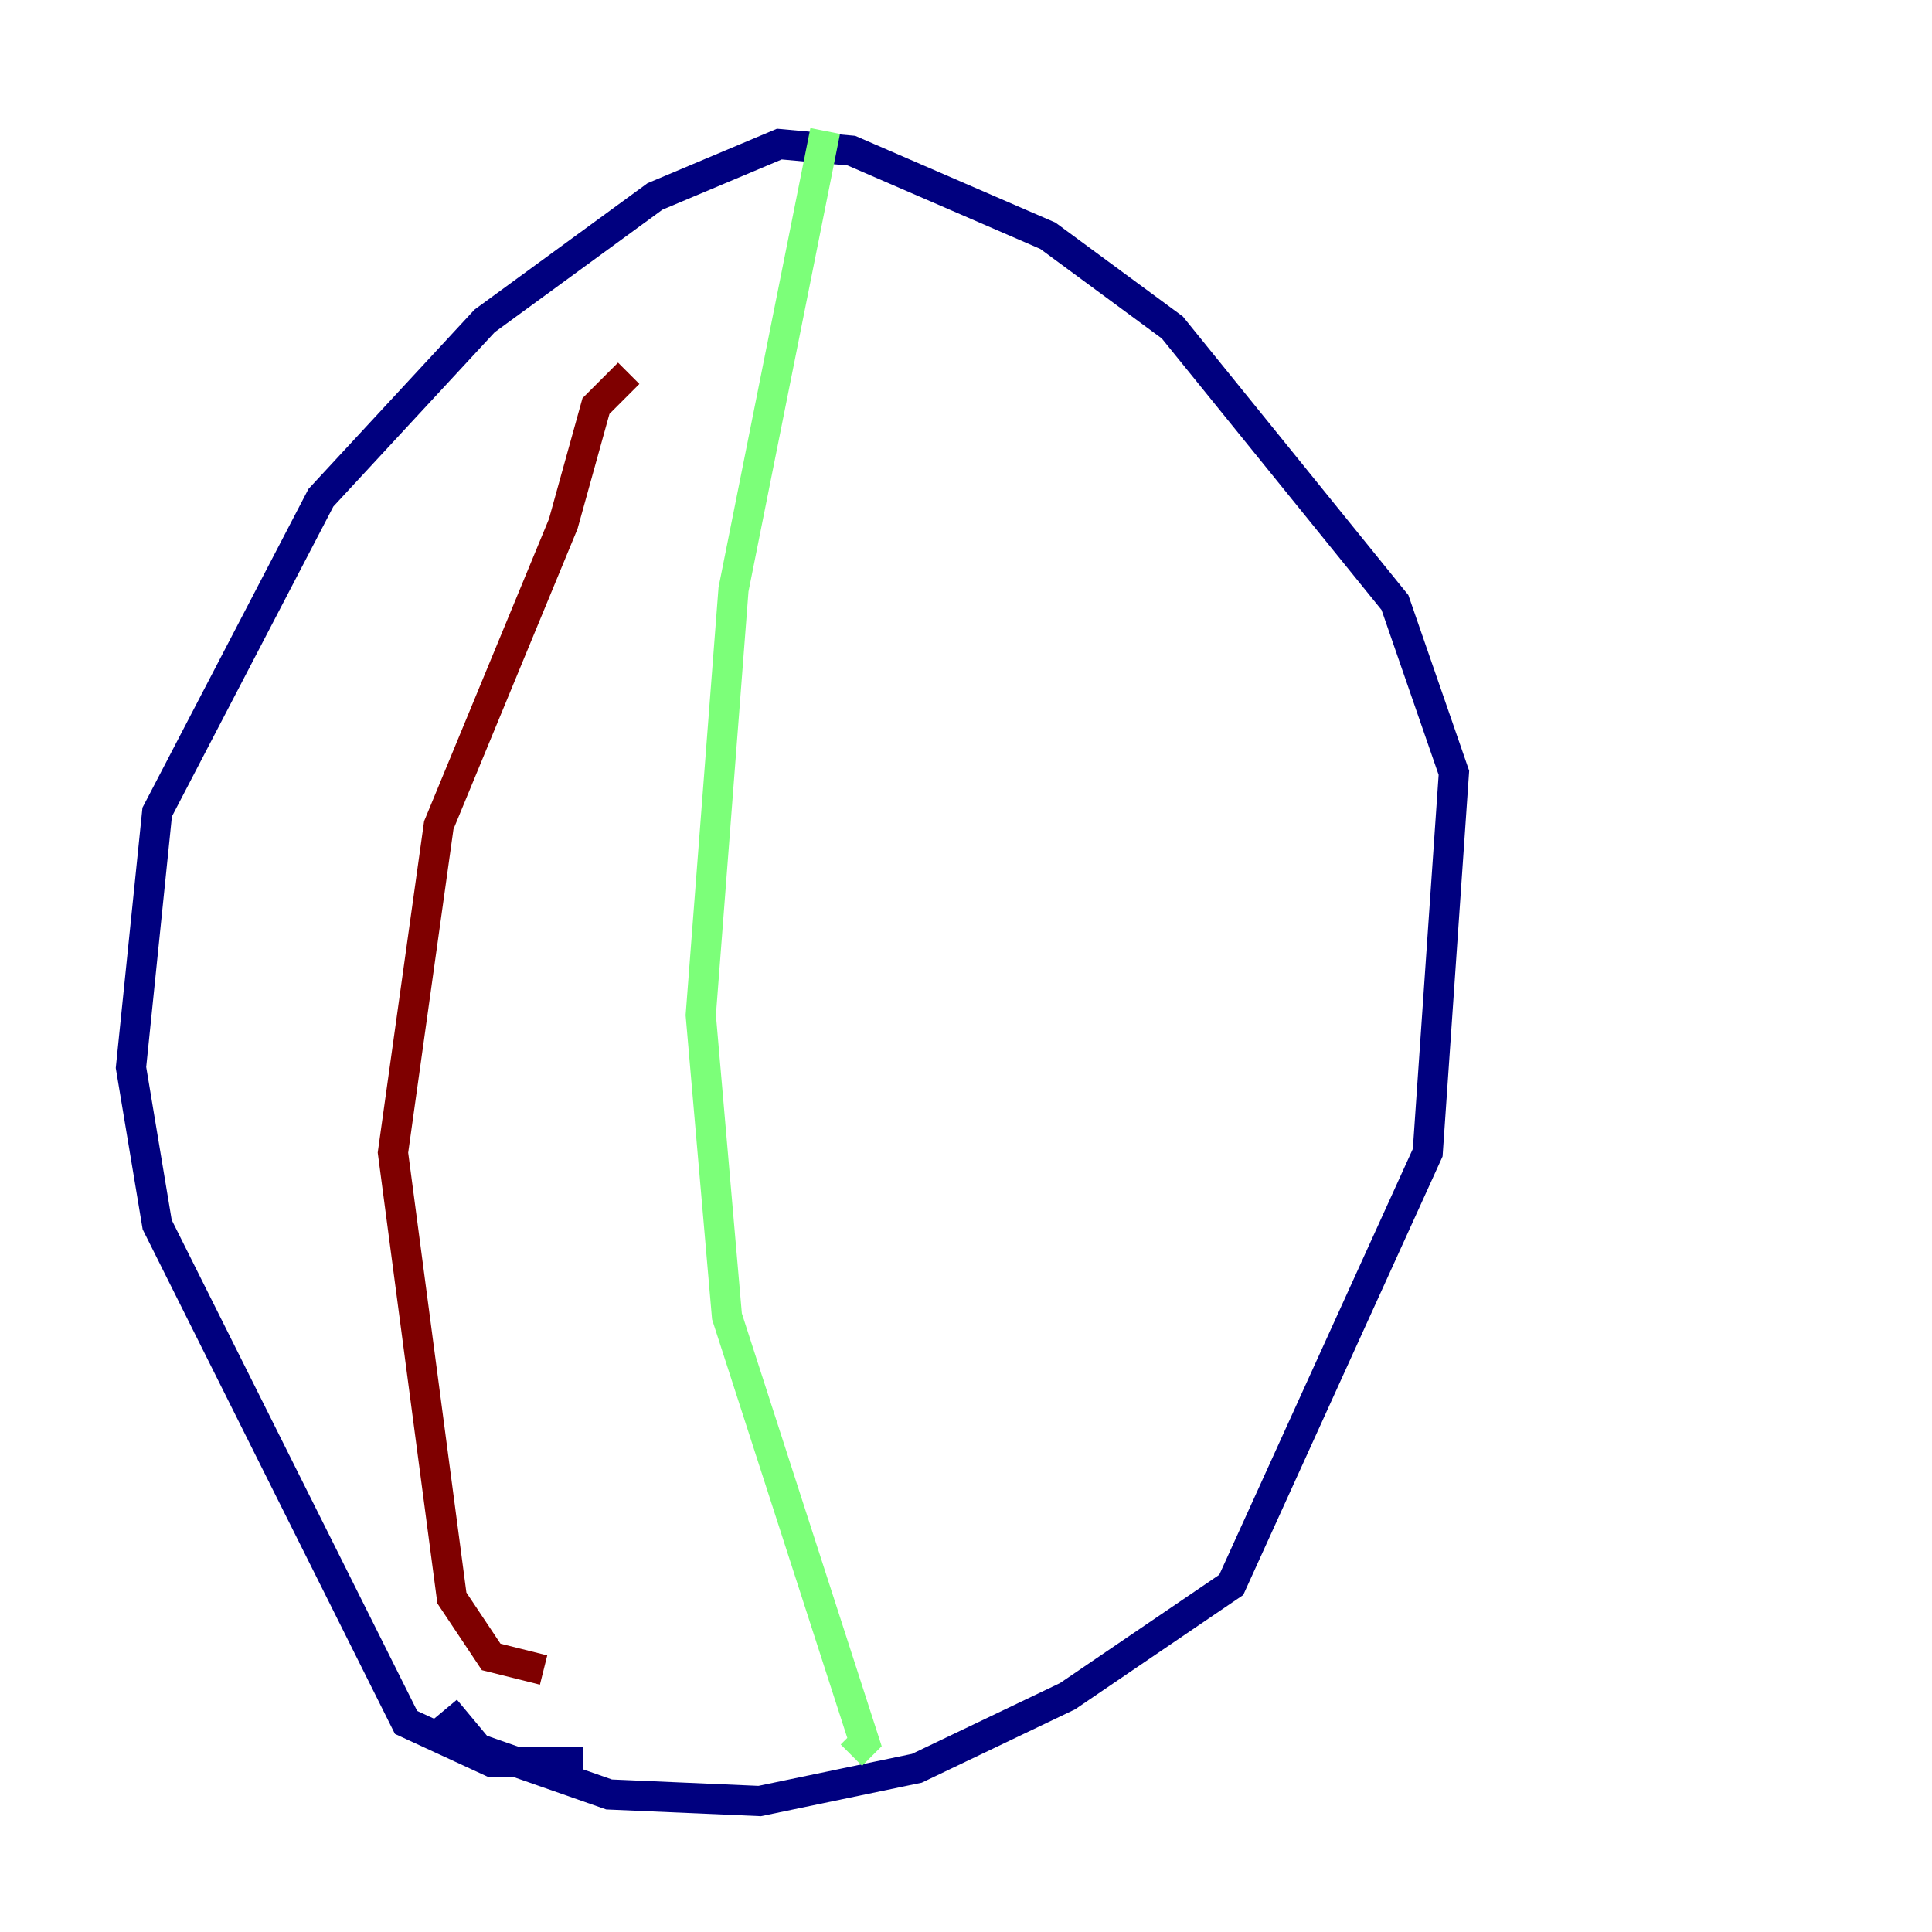 <?xml version="1.0" encoding="utf-8" ?>
<svg baseProfile="tiny" height="128" version="1.2" viewBox="0,0,128,128" width="128" xmlns="http://www.w3.org/2000/svg" xmlns:ev="http://www.w3.org/2001/xml-events" xmlns:xlink="http://www.w3.org/1999/xlink"><defs /><polyline fill="none" points="38.617,116.719 32.542,116.719 26.902,114.115 10.414,81.139 8.678,70.725 10.414,53.803 21.261,32.976 32.108,21.261 43.39,13.017 51.634,9.546 56.407,9.98 69.424,15.62 77.668,21.695 92.42,39.919 96.325,51.2 94.59,76.366 81.573,105.003 70.725,112.38 60.746,117.153 50.332,119.322 40.352,118.888 31.675,115.851 29.505,113.248" stroke="#00007f" stroke-width="2" /><polyline fill="none" points="54.671,8.678 48.597,39.051 46.427,67.254 48.163,87.214 57.275,115.417 56.407,116.285" stroke="#7cff79" stroke-width="2" /><polyline fill="none" points="41.654,24.732 39.485,26.902 37.315,34.712 29.071,54.671 26.034,76.366 29.939,105.871 32.542,109.776 36.014,110.644" stroke="#7f0000" stroke-width="2" /></svg>